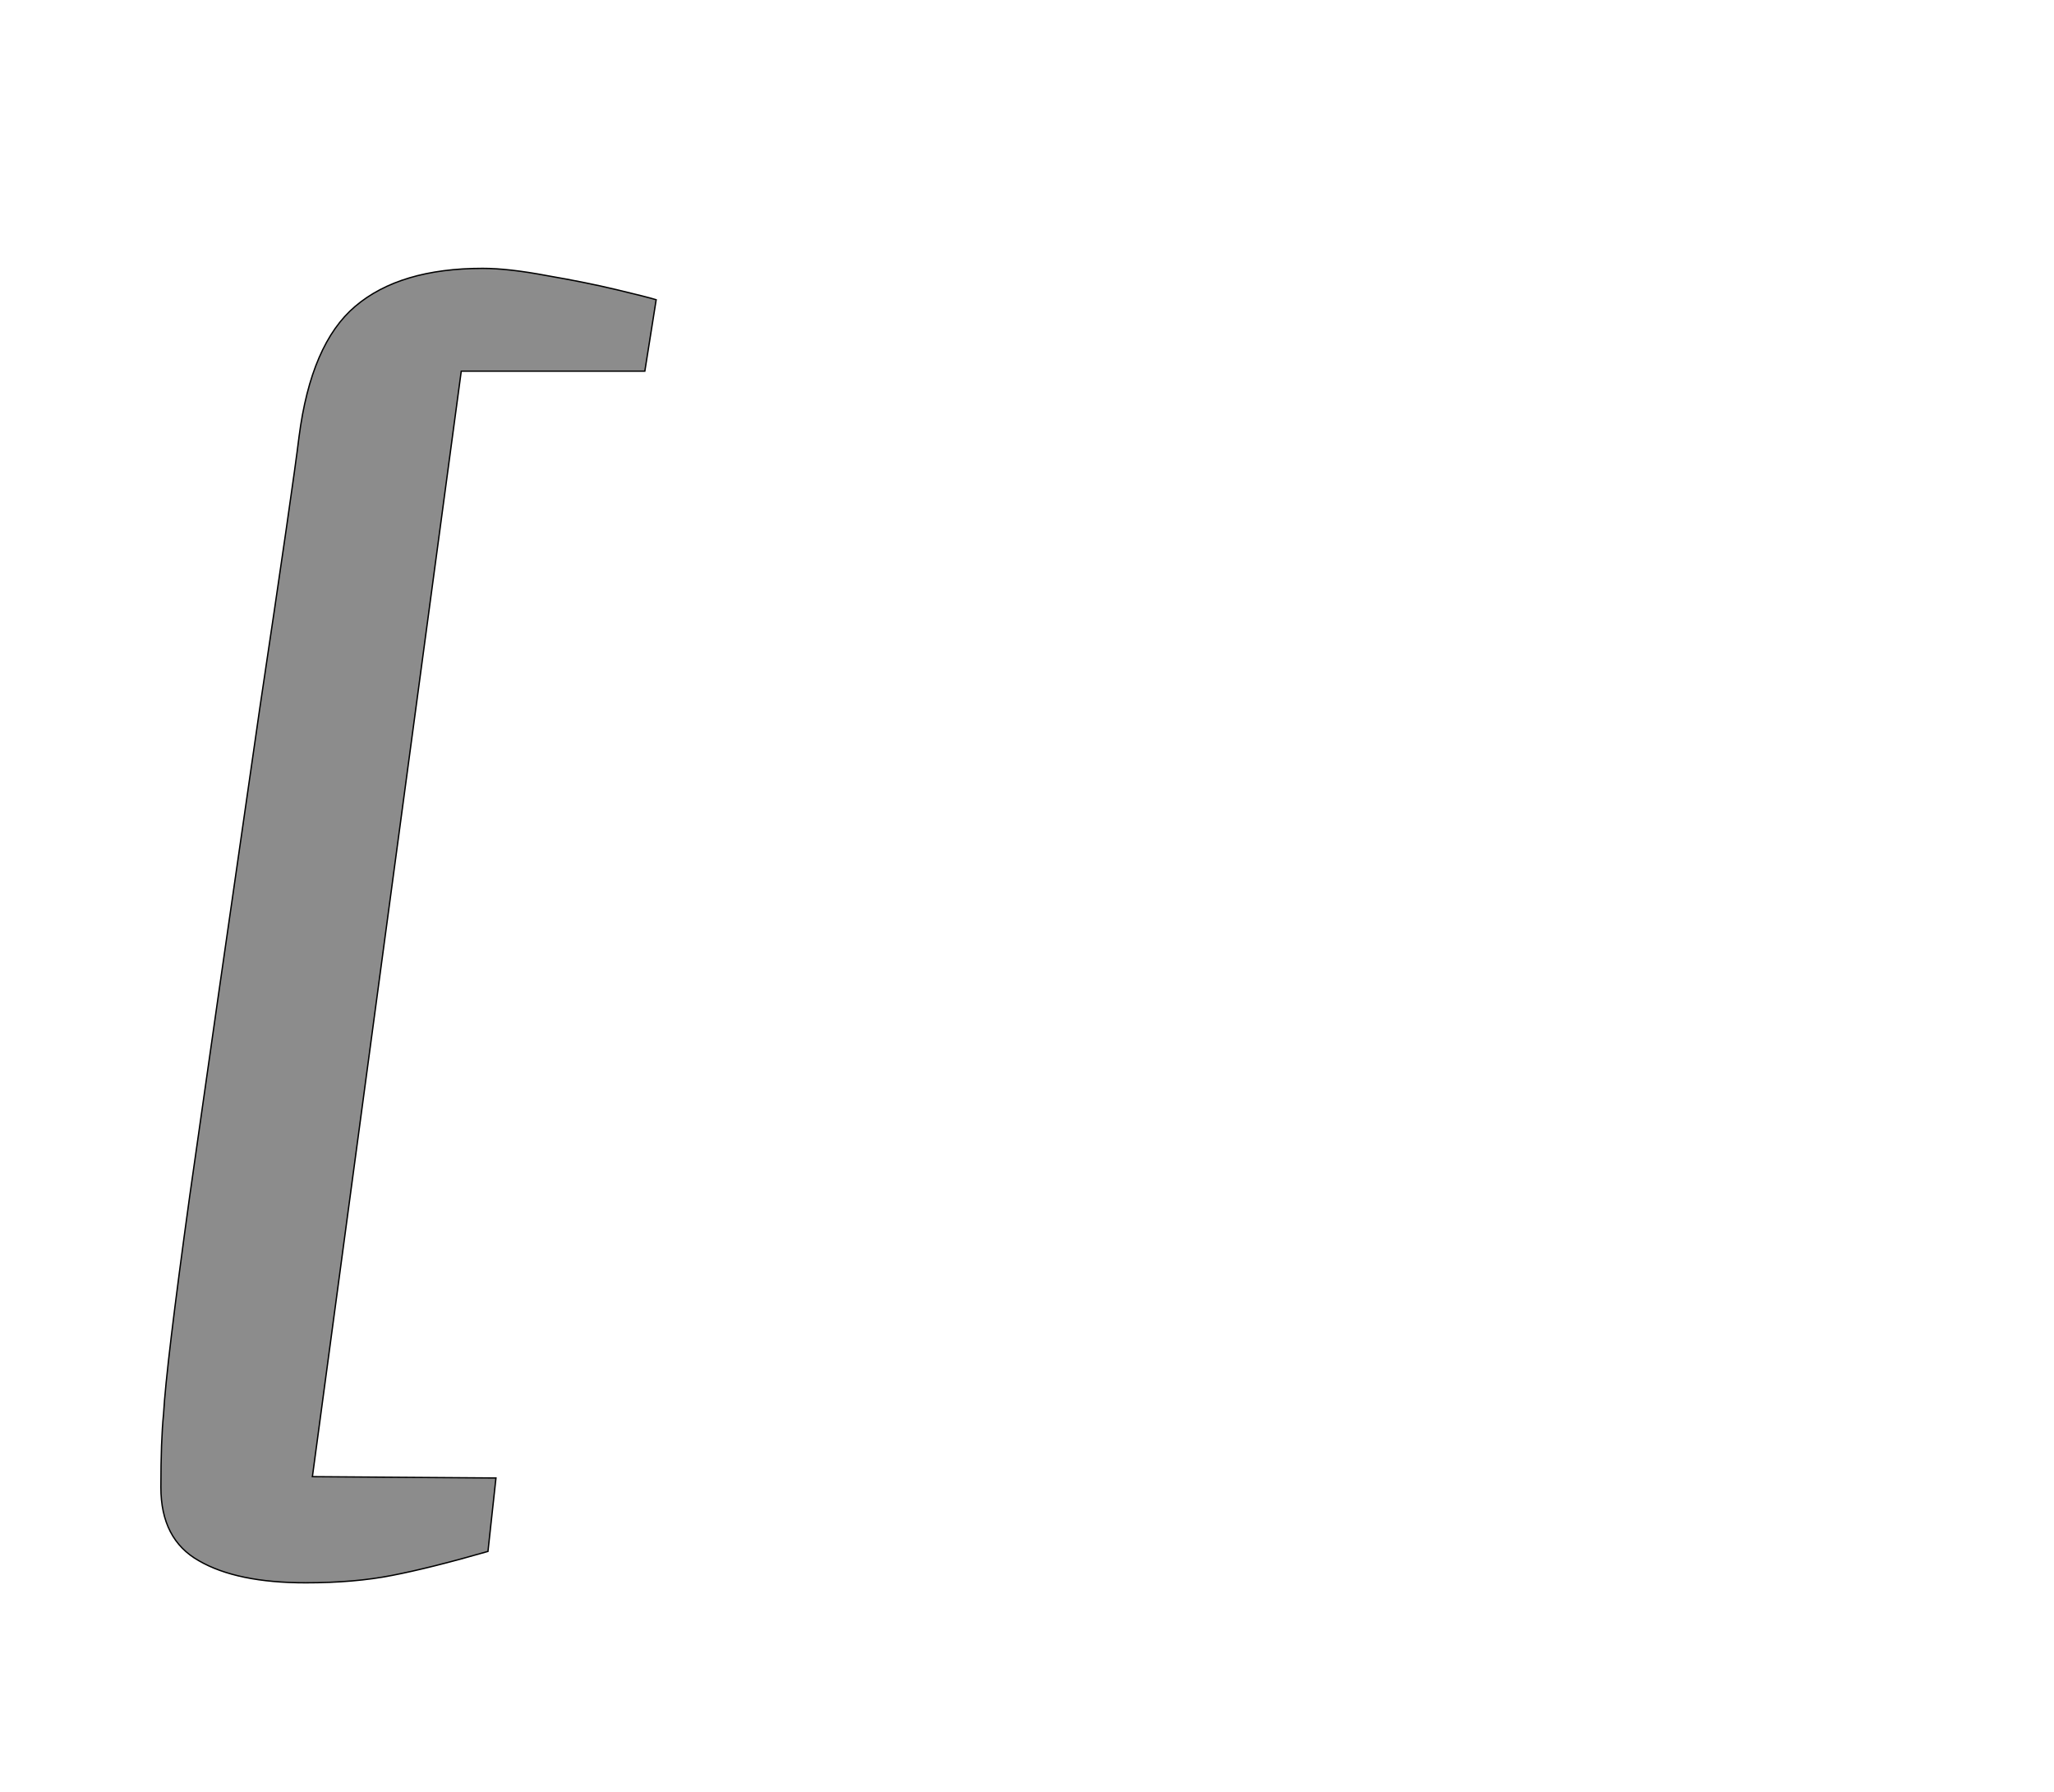 <!--
BEGIN METADATA

BBOX_X_MIN 141
BBOX_Y_MIN -214
BBOX_X_MAX 883
BBOX_Y_MAX 1755
WIDTH 742
HEIGHT 1969
H_BEARING_X 141
H_BEARING_Y 1755
H_ADVANCE 865
V_BEARING_X -291
V_BEARING_Y 302
V_ADVANCE 2574
ORIGIN_X 0
ORIGIN_Y 0

END METADATA
-->

<svg width='3077px' height='2684px' xmlns='http://www.w3.org/2000/svg' version='1.1'>

 <!-- make sure glyph is visible within svg window -->
 <g fill-rule='nonzero'  transform='translate(100 2157)'>

  <!-- draw actual outline using lines and Bezier curves-->
  <path fill='black' stroke='black' fill-opacity='0.45'  stroke-width='2'  d='
 M 366,-1642
 M 432,-1698
 Q 499,-1755 623,-1755
 Q 662,-1755 720,-1744
 Q 778,-1734 824,-1723
 Q 870,-1712 883,-1708
 L 866,-1601
 L 591,-1601
 L 368,55
 L 643,57
 L 631,167
 Q 544,192 487,203
 Q 431,214 358,214
 Q 255,214 198,181
 Q 141,149 141,71
 Q 141,1 145,-39
 Q 149,-111 184,-364
 Q 220,-618 289,-1095
 Q 339,-1429 348,-1503
 Q 366,-1642 432,-1698
 Z

  '/>
 </g>
</svg>
